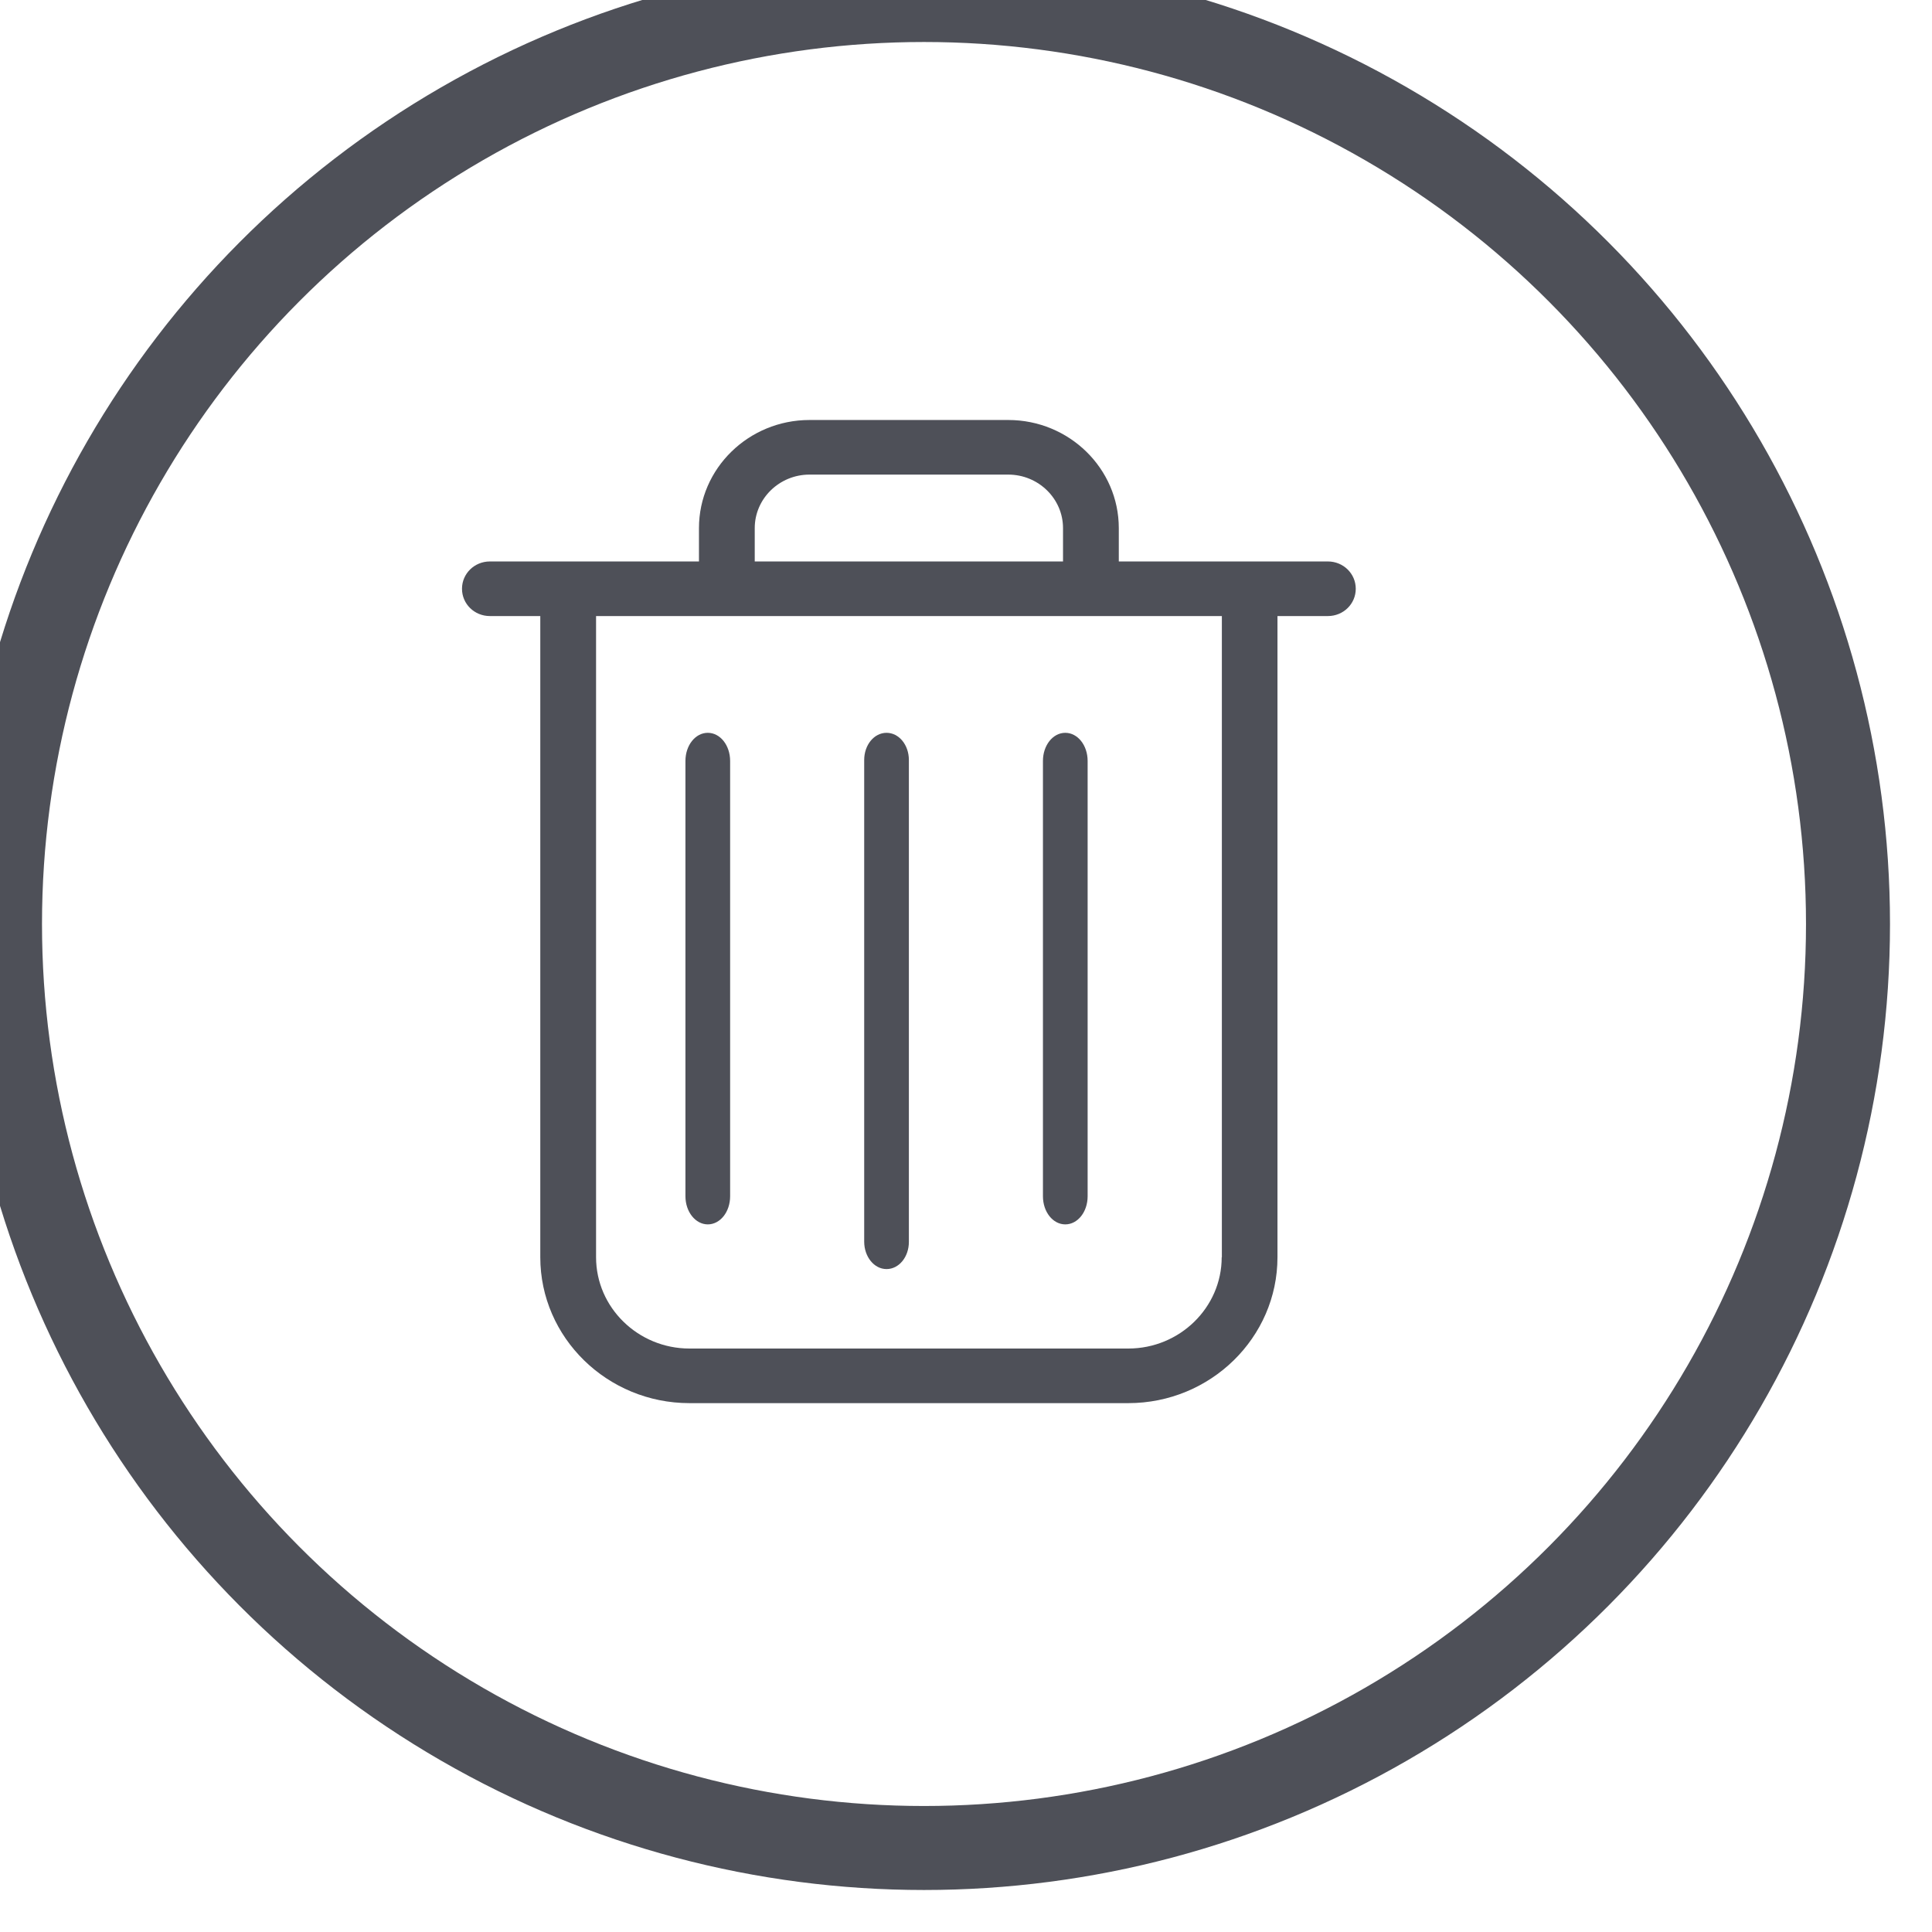 <?xml version="1.0" encoding="UTF-8"?>
<svg width="23px" height="23px" viewBox="0 0 23 23" version="1.1" xmlns="http://www.w3.org/2000/svg" xmlns:xlink="http://www.w3.org/1999/xlink">
    <!-- Generator: Sketch 47.1 (45422) - http://www.bohemiancoding.com/sketch -->
    <title>Group 8</title>
    <desc>Created with Sketch.</desc>
    <defs></defs>
    <g id="HD-Desktop" stroke="none" stroke-width="1" fill="none" fill-rule="evenodd">
        <g id="Edit-Delete-hover">
            <g id="Group-8">
                <circle id="Oval-8" stroke="#4E5058" cx="11" cy="11" r="11"></circle>
                <g id="garbage" transform="translate(5.5, 5)" fill-rule="nonzero" fill="#4E5058">
                    <path d="M10.308,1.684 L7.819,1.684 L7.819,1.287 C7.819,0.578 7.229,0 6.503,0 L4.137,0 C3.411,0 2.821,0.578 2.821,1.287 L2.821,1.684 L0.332,1.684 C0.148,1.684 0,1.829 0,2.009 C0,2.19 0.148,2.334 0.332,2.334 L0.932,2.334 L0.932,9.967 C0.932,10.924 1.729,11.704 2.708,11.704 L7.932,11.704 C8.911,11.704 9.708,10.924 9.708,9.967 L9.708,2.334 L10.308,2.334 C10.492,2.334 10.64,2.19 10.64,2.009 C10.64,1.829 10.492,1.684 10.308,1.684 Z M3.485,1.287 C3.485,0.936 3.778,0.65 4.137,0.65 L6.503,0.65 C6.862,0.65 7.155,0.936 7.155,1.287 L7.155,1.684 L3.485,1.684 L3.485,1.287 Z M9.044,9.967 C9.044,10.566 8.544,11.054 7.932,11.054 L2.708,11.054 C2.096,11.054 1.596,10.566 1.596,9.967 L1.596,2.334 L9.046,2.334 L9.046,9.967 L9.044,9.967 Z" id="Shape"></path>
                    <path d="M5.054,10.108 C5.202,10.108 5.32,9.964 5.32,9.784 L5.32,4.048 C5.32,3.868 5.202,3.724 5.054,3.724 C4.906,3.724 4.788,3.868 4.788,4.048 L4.788,9.781 C4.788,9.961 4.906,10.108 5.054,10.108 Z" id="Shape"></path>
                    <path d="M2.926,9.576 C3.074,9.576 3.192,9.427 3.192,9.241 L3.192,4.059 C3.192,3.873 3.074,3.724 2.926,3.724 C2.778,3.724 2.66,3.873 2.66,4.059 L2.66,9.241 C2.66,9.427 2.78,9.576 2.926,9.576 Z" id="Shape"></path>
                    <path d="M7.182,9.576 C7.33,9.576 7.448,9.427 7.448,9.241 L7.448,4.059 C7.448,3.873 7.33,3.724 7.182,3.724 C7.034,3.724 6.916,3.873 6.916,4.059 L6.916,9.241 C6.916,9.427 7.034,9.576 7.182,9.576 Z" id="Shape"></path>
                </g>
            </g>
        </g>
    </g>
</svg>